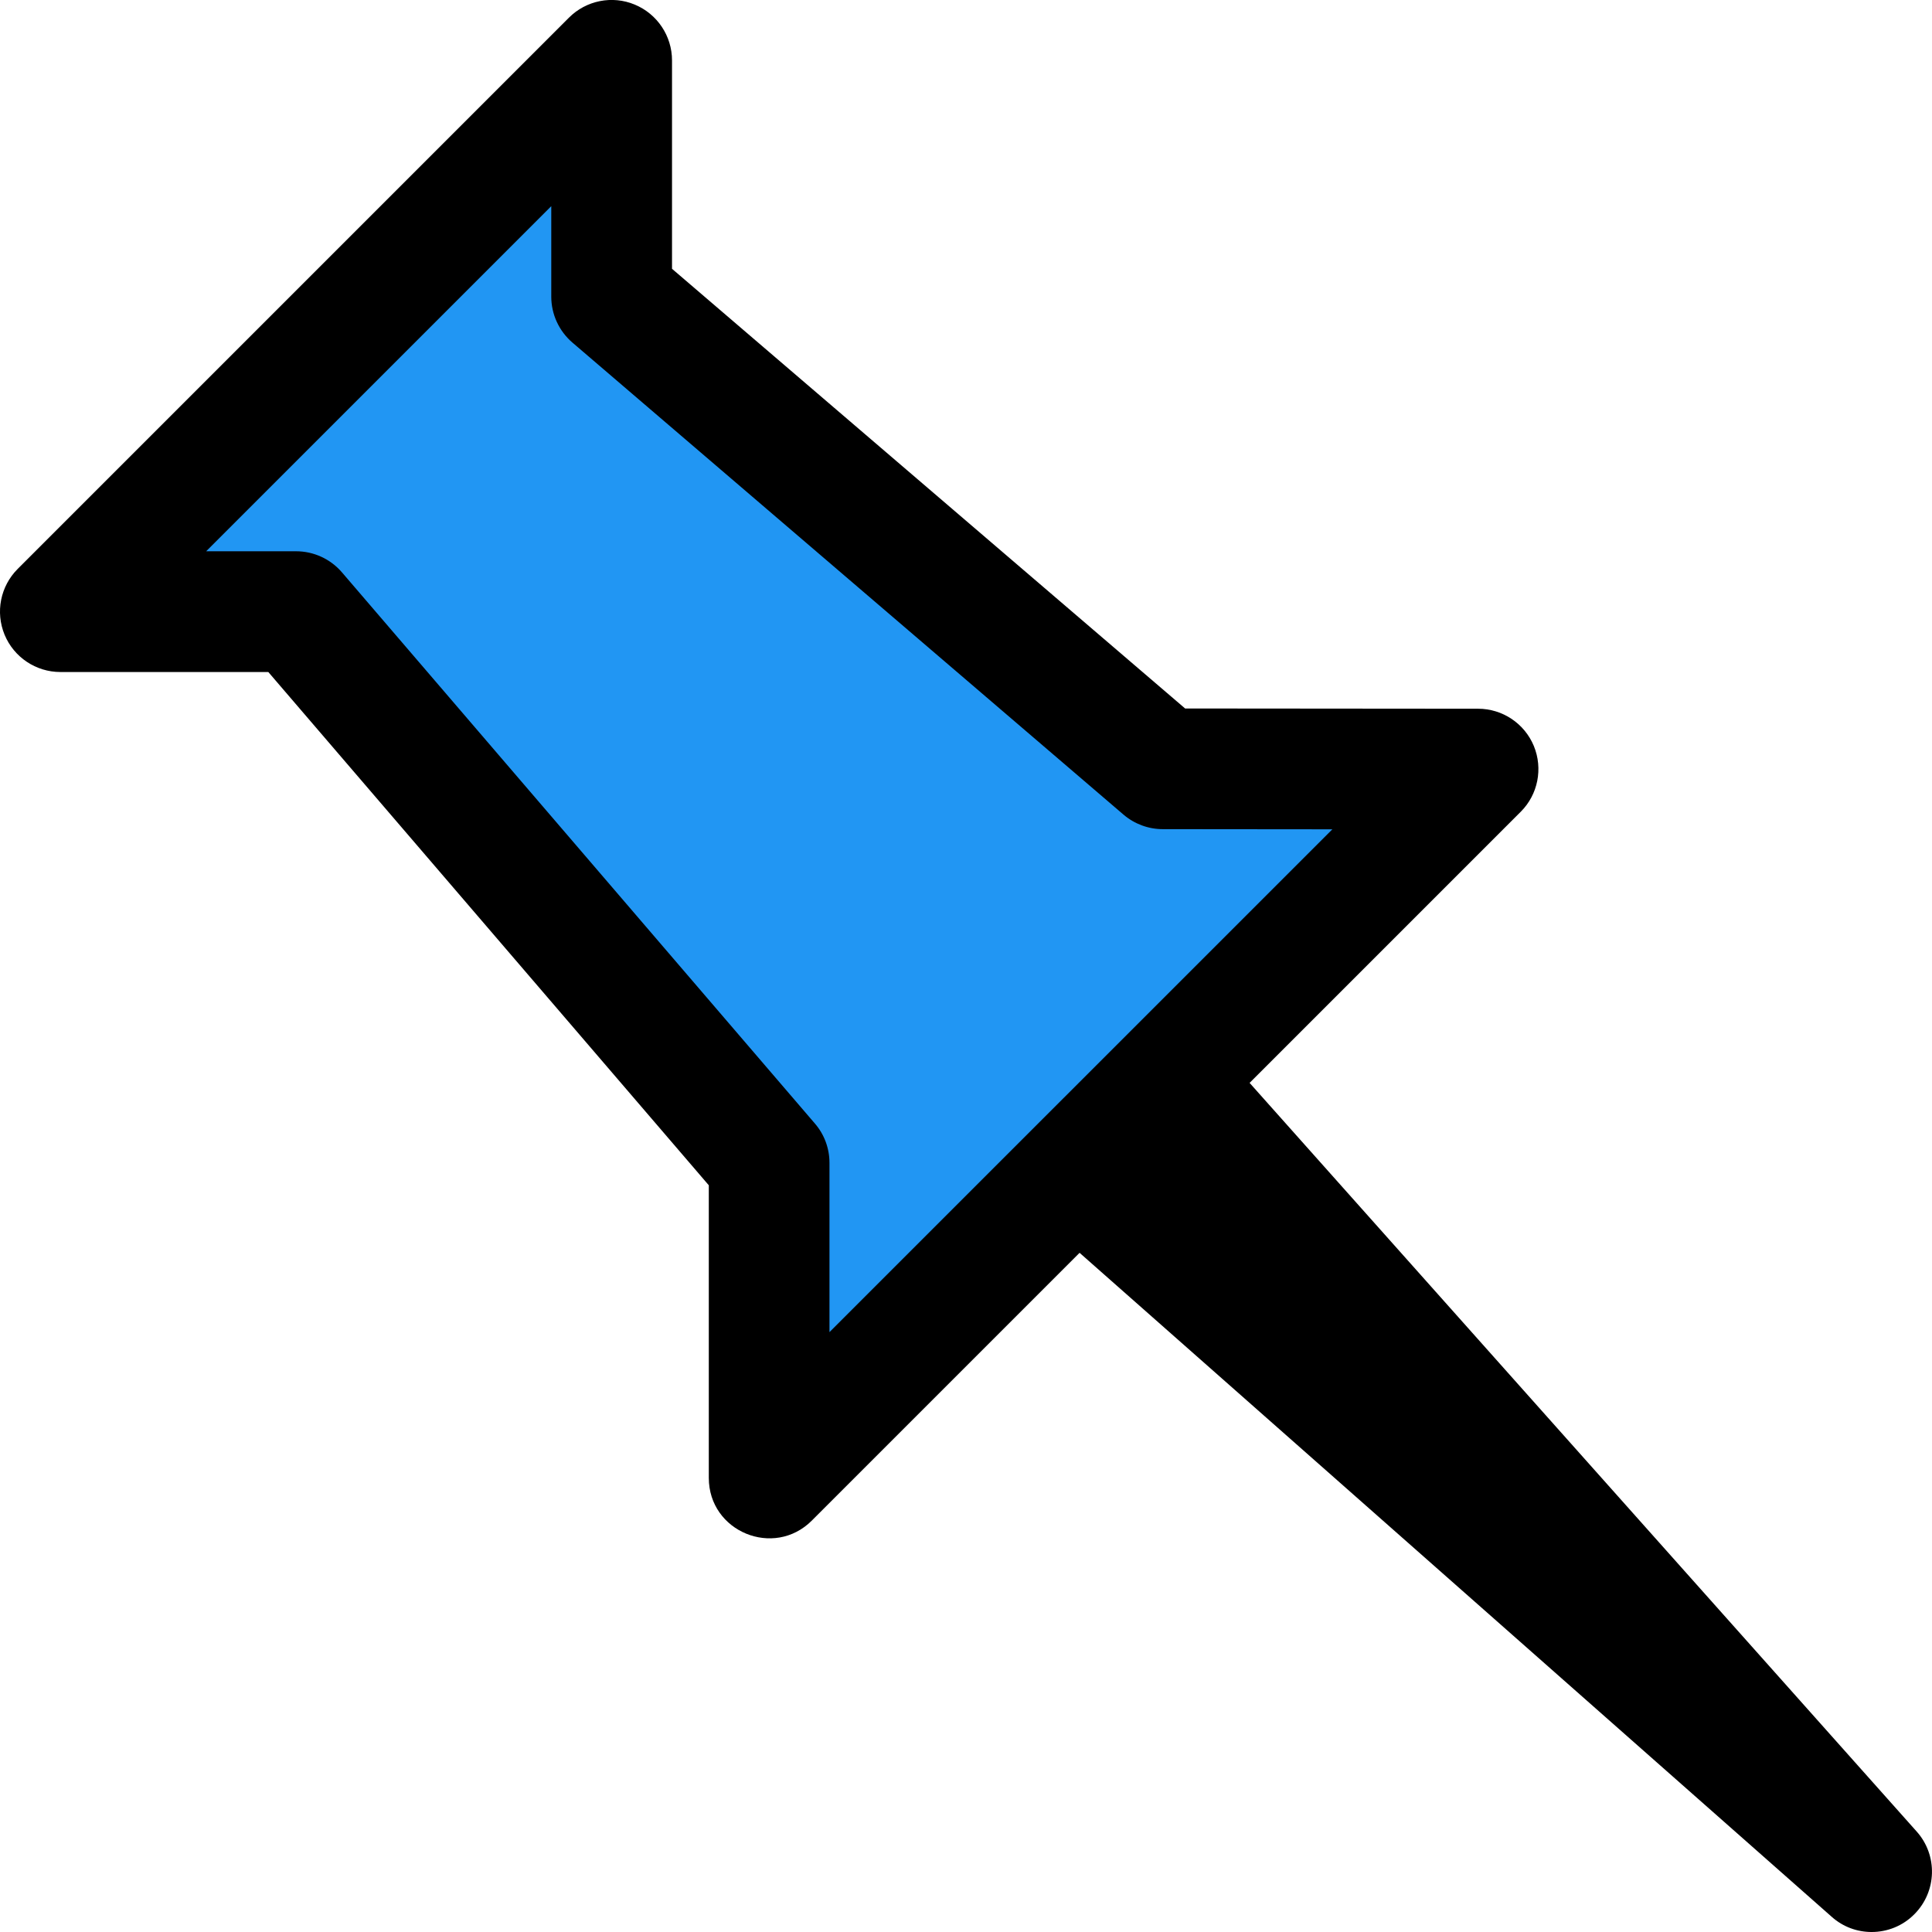 <svg id="reg" enable-background="new 0 0 24 24" height="512" viewBox="0 0 24 24" width="512" xmlns="http://www.w3.org/2000/svg"><path d="m14.5 9.496-7-5.996v-3l-7 7h2.993l6.007 7v4l9.003-9z" fill="#2196f3"/><path d="m7.885.057c-.28-.117-.604-.052-.818.163l-6.847 6.847c-.215.215-.279.537-.163.818.116.28.39.463.693.463h2.583l5.472 6.376v3.635c0 .669.81 1.001 1.28.53l3.326-3.326 9.343 8.248c.142.127.319.189.496.189.193 0 .386-.074.531-.221.28-.281.293-.732.028-1.028l-8.286-9.299 3.368-3.368c.215-.214.278-.537.163-.817-.116-.28-.39-.463-.692-.463l-3.64-.003-6.374-5.462v-2.589c0-.303-.183-.577-.463-.693zm6.072 10.063c.136.116.309.18.487.18l2.107.002-6.247 6.246v-2.103c0-.179-.064-.353-.181-.488l-5.876-6.848c-.143-.166-.351-.261-.569-.261h-1.117l4.287-4.287v1.124c0 .219.096.427.262.57z"/></svg>
